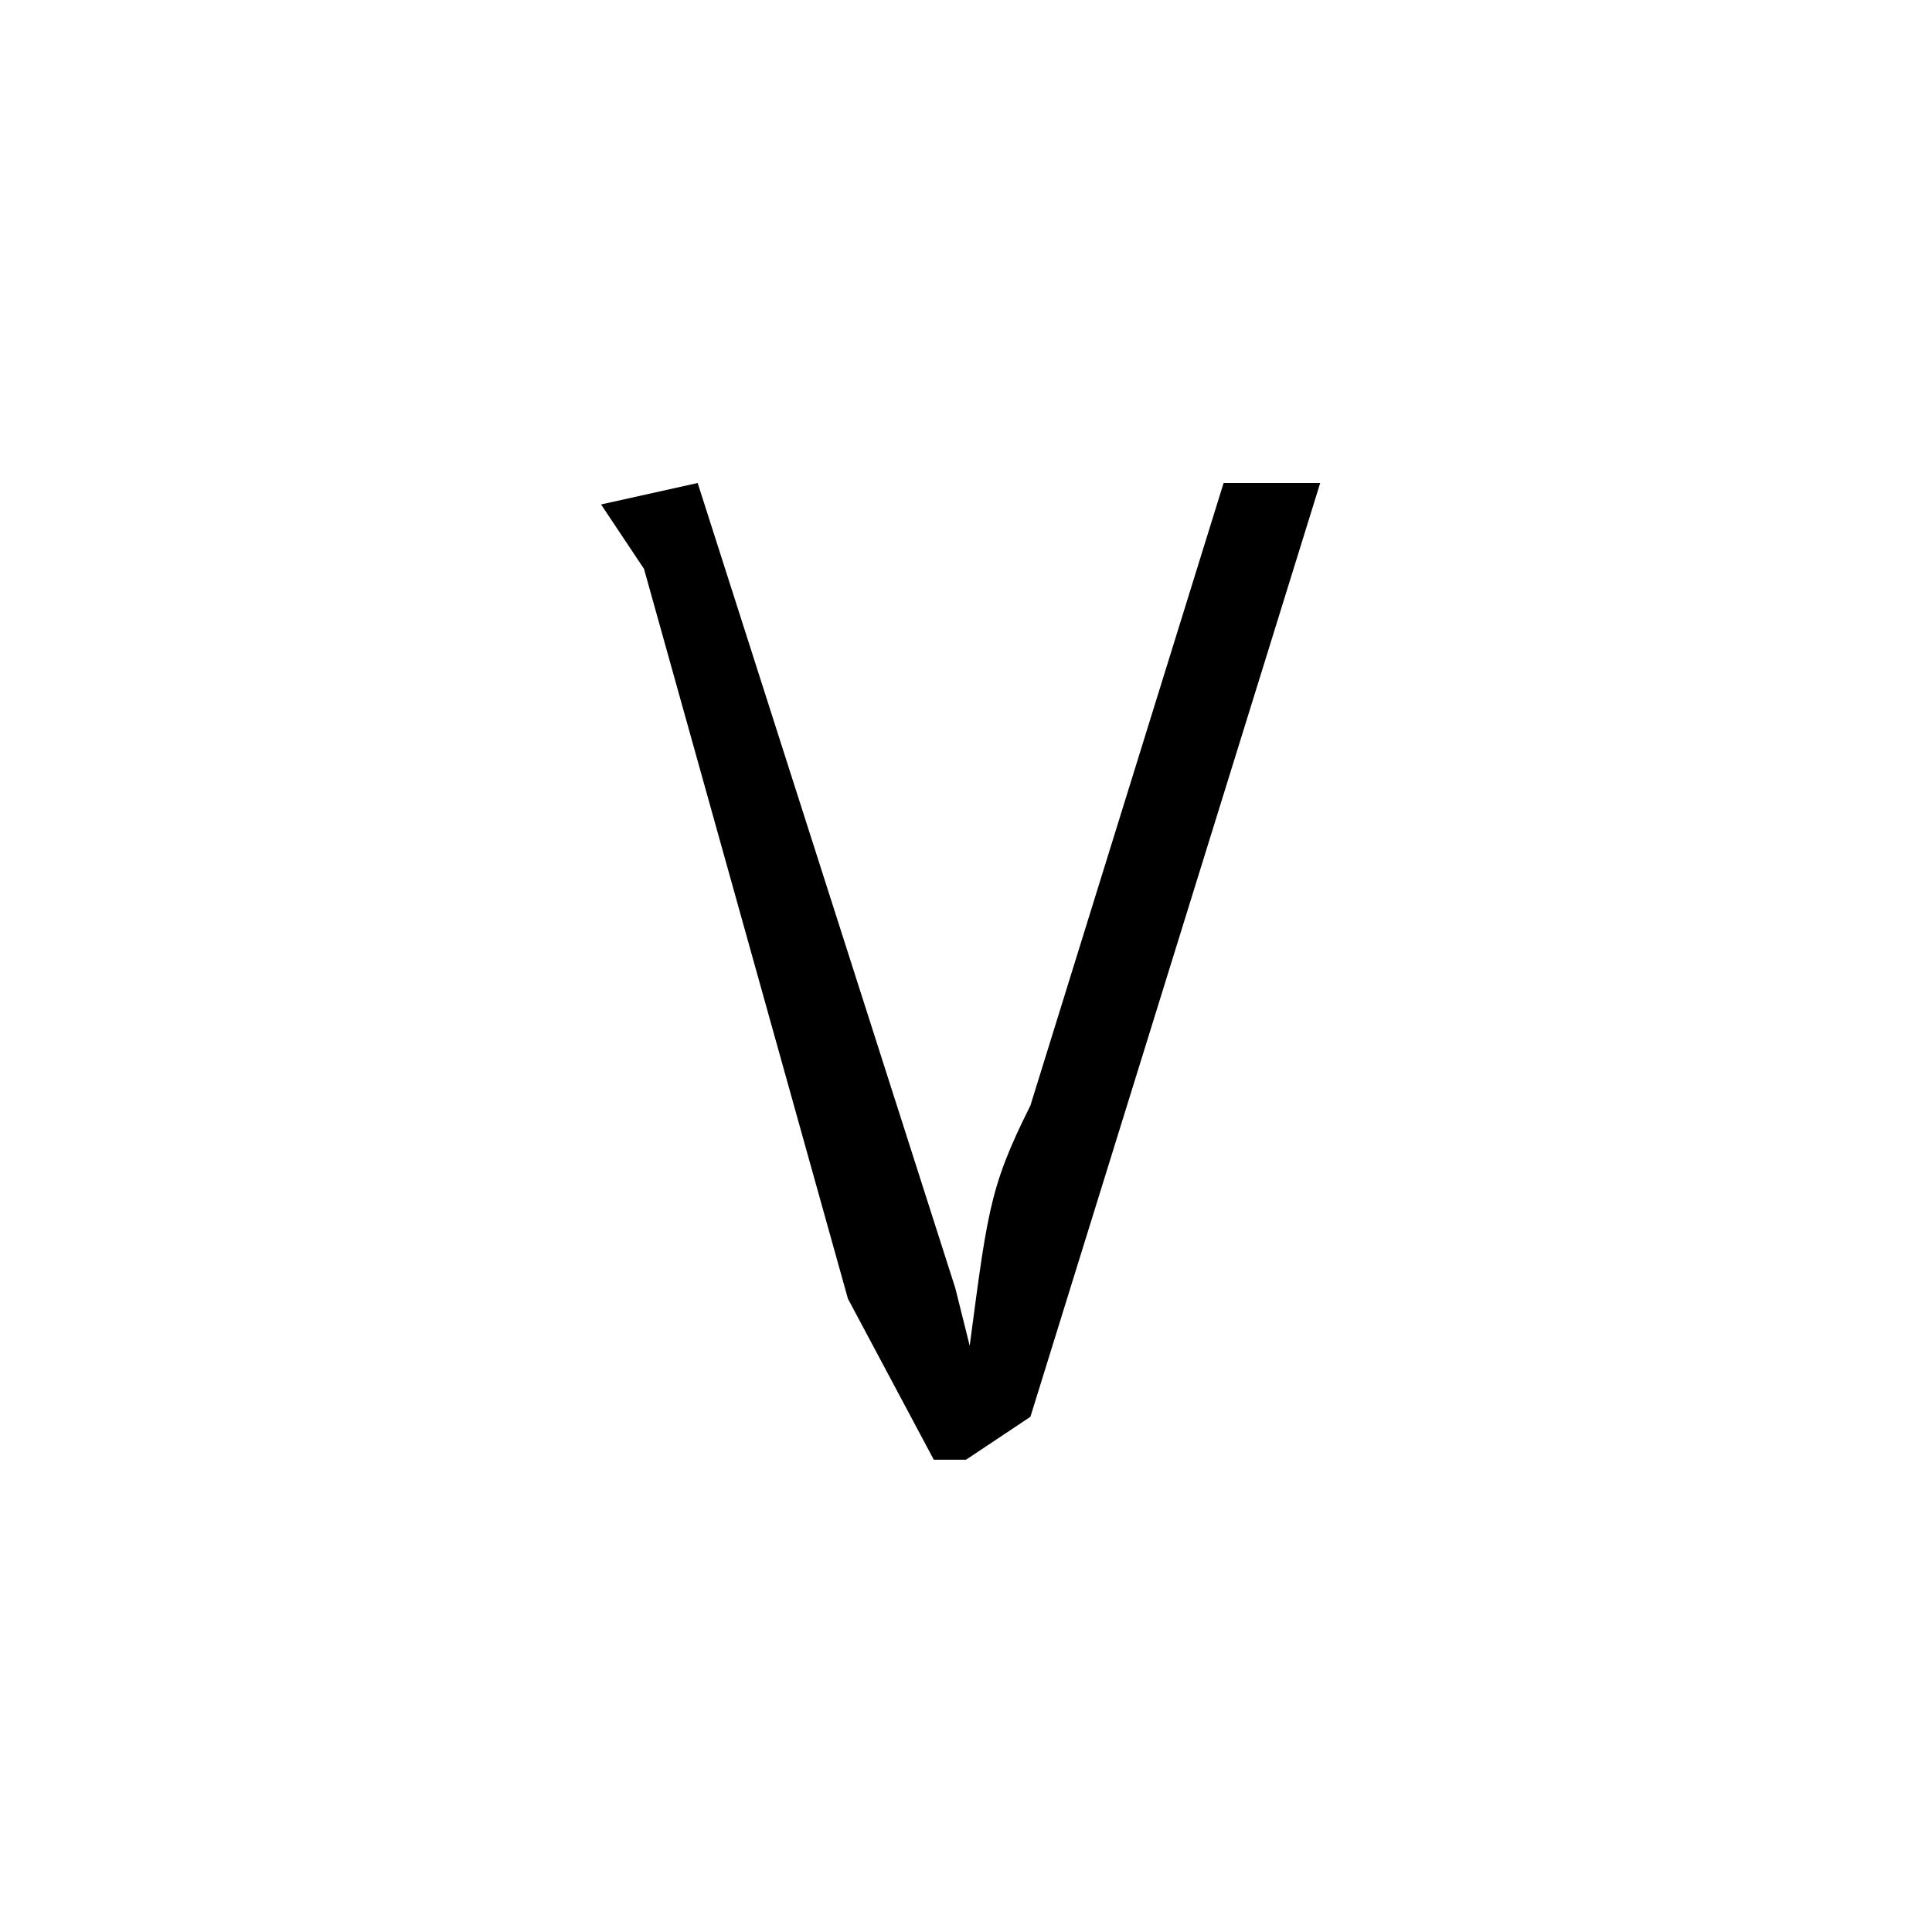 <?xml version="1.0" encoding="utf-8"?>
<!-- Generator: Adobe Illustrator 22.0.1, SVG Export Plug-In . SVG Version: 6.00 Build 0)  -->
<svg version="1.1" id="レイヤー_1" xmlns="http://www.w3.org/2000/svg" xmlns:xlink="http://www.w3.org/1999/xlink" x="0px"
	 y="0px" viewBox="0 0 18 18" style="enable-background:new 0 0 18 18;" xml:space="preserve">
<path d="M6.5,4.5L5.6,4.7L6,5.3l1.9,6.8l0.8,1.5H9l0.6-0.4l2.7-8.7h-0.9l-1.8,5.8c-0.4,0.8-0.4,1-0.6,2.5H9.1L8.9,12L6.5,4.5z"/>
</svg>
